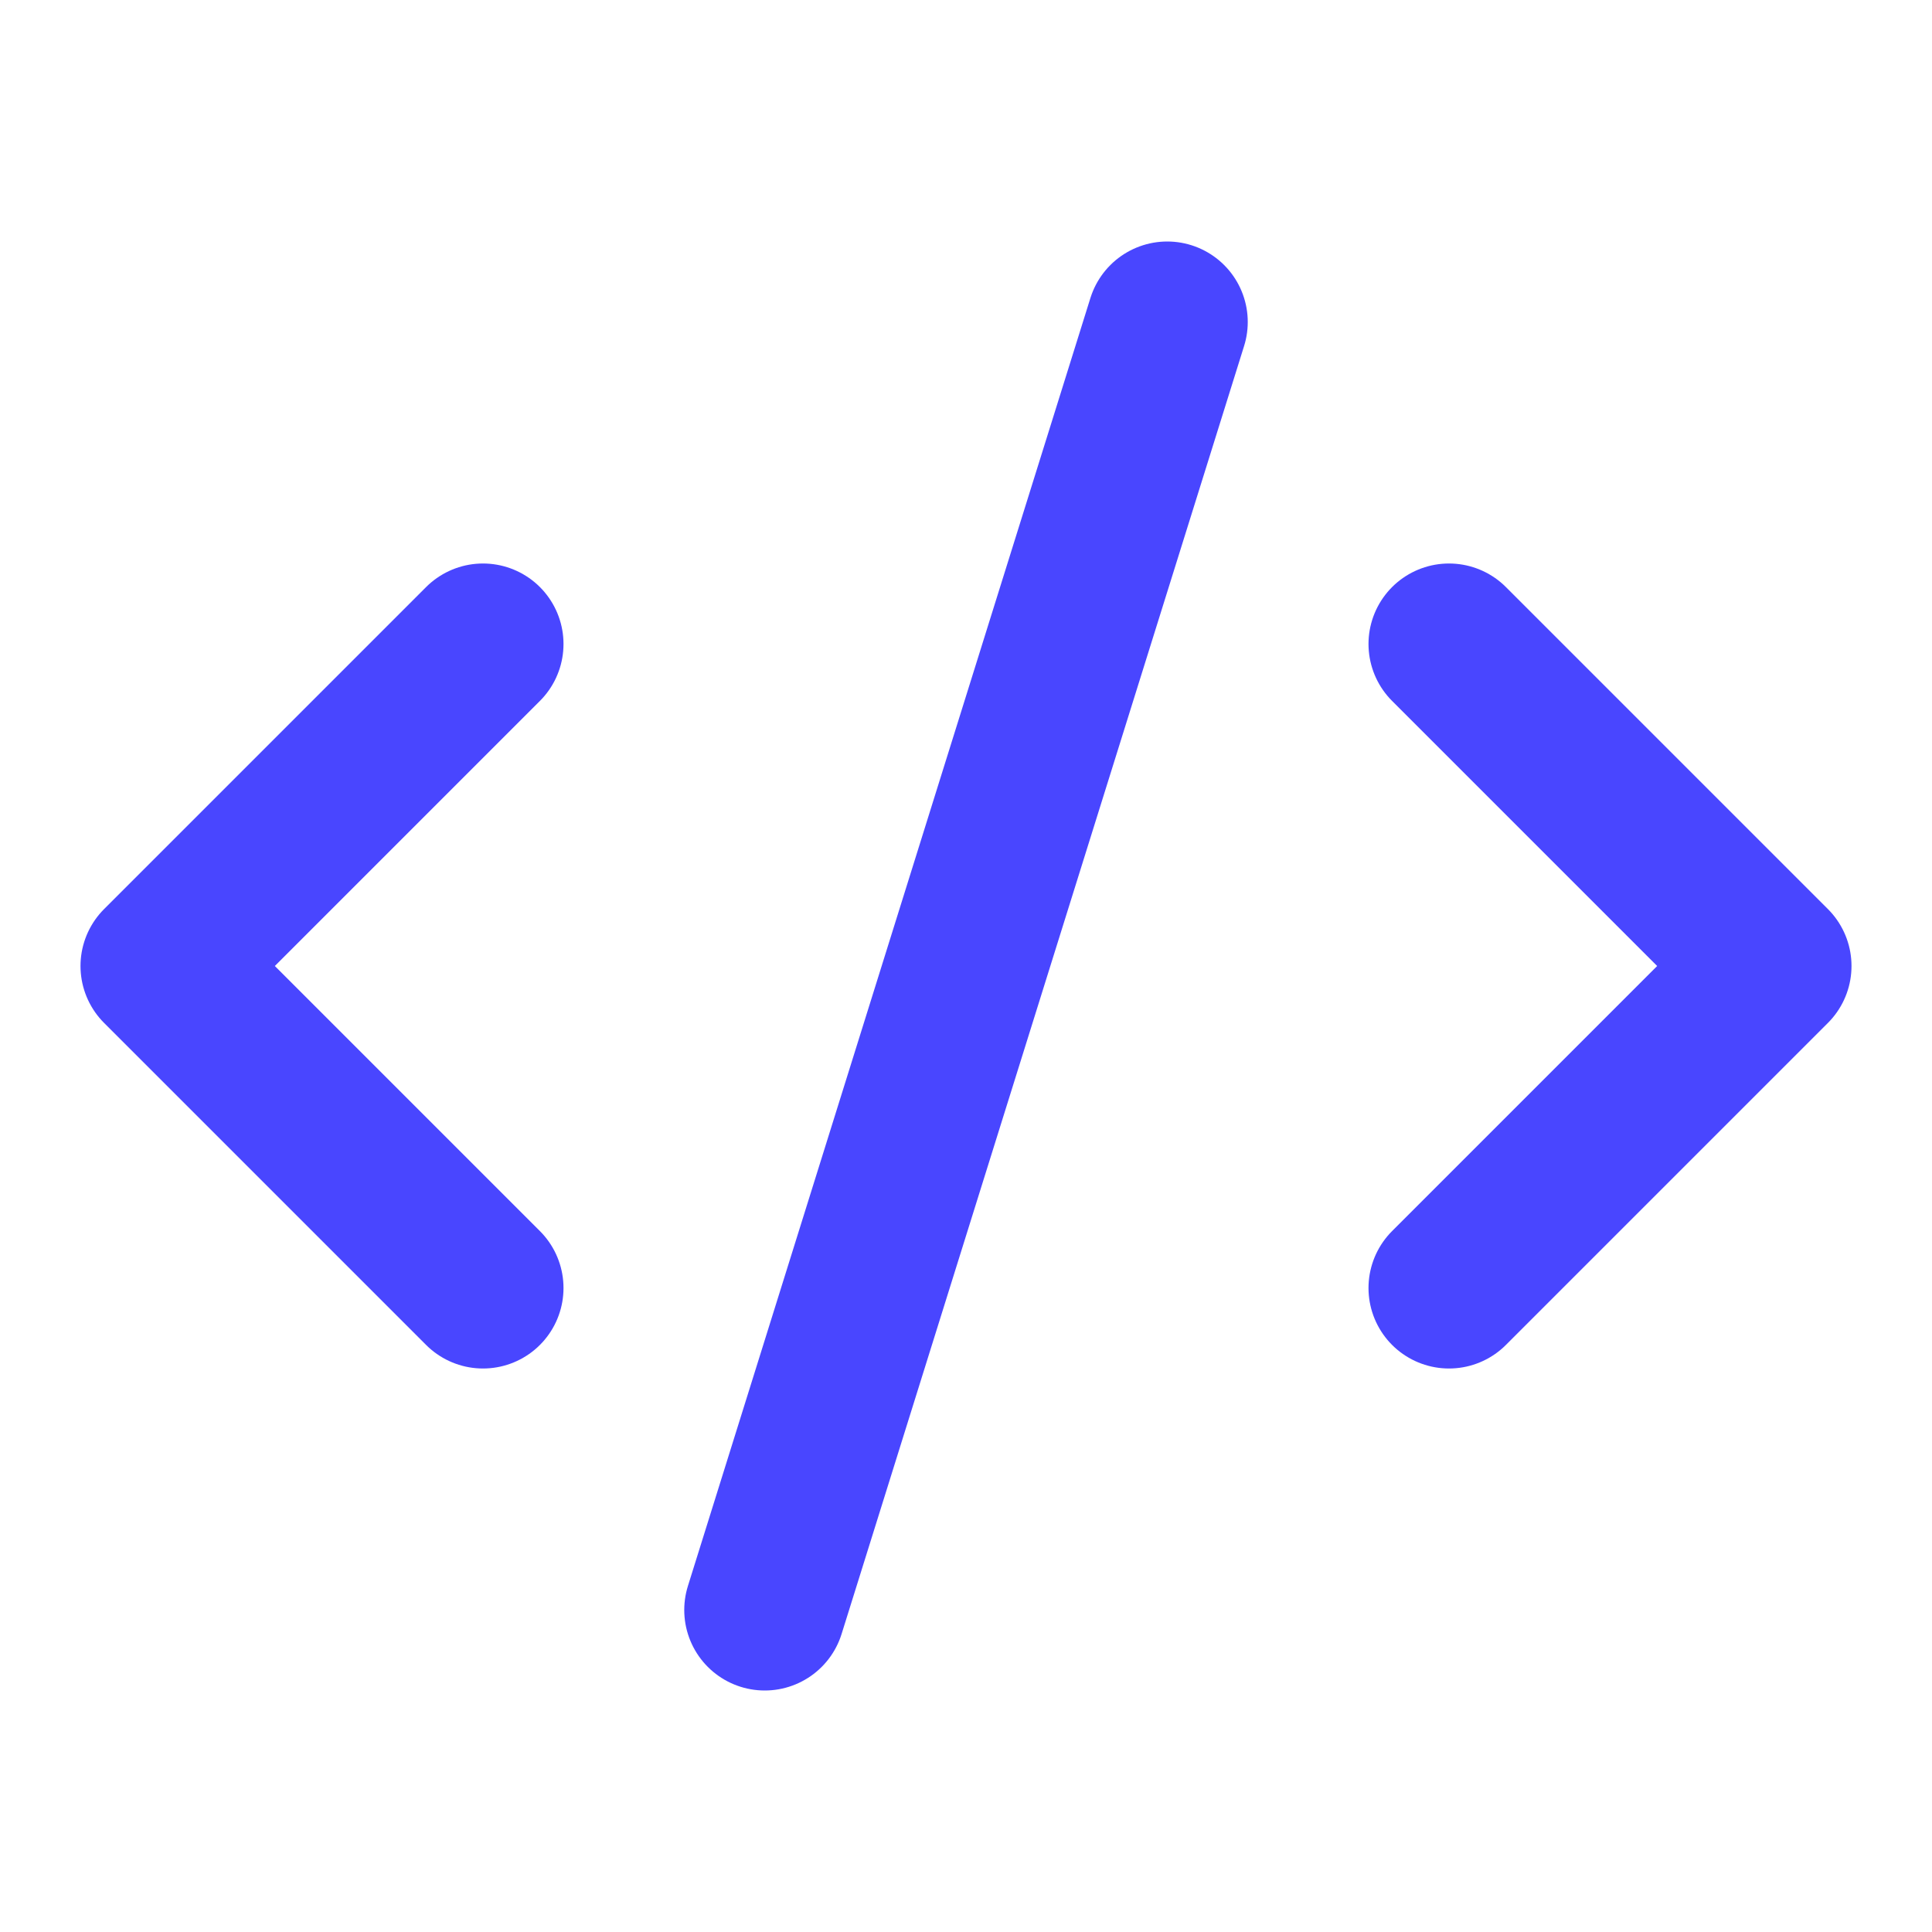 <svg width="24" height="24" viewBox="0 0 24 24" fill="none" xmlns="http://www.w3.org/2000/svg">
<path d="M18 16L22 12L18 8M6 8L2 12L6 16M14.5 4L9.5 20" stroke="#4946FF" stroke-width="2" stroke-linecap="round" stroke-linejoin="round"/>
</svg>
